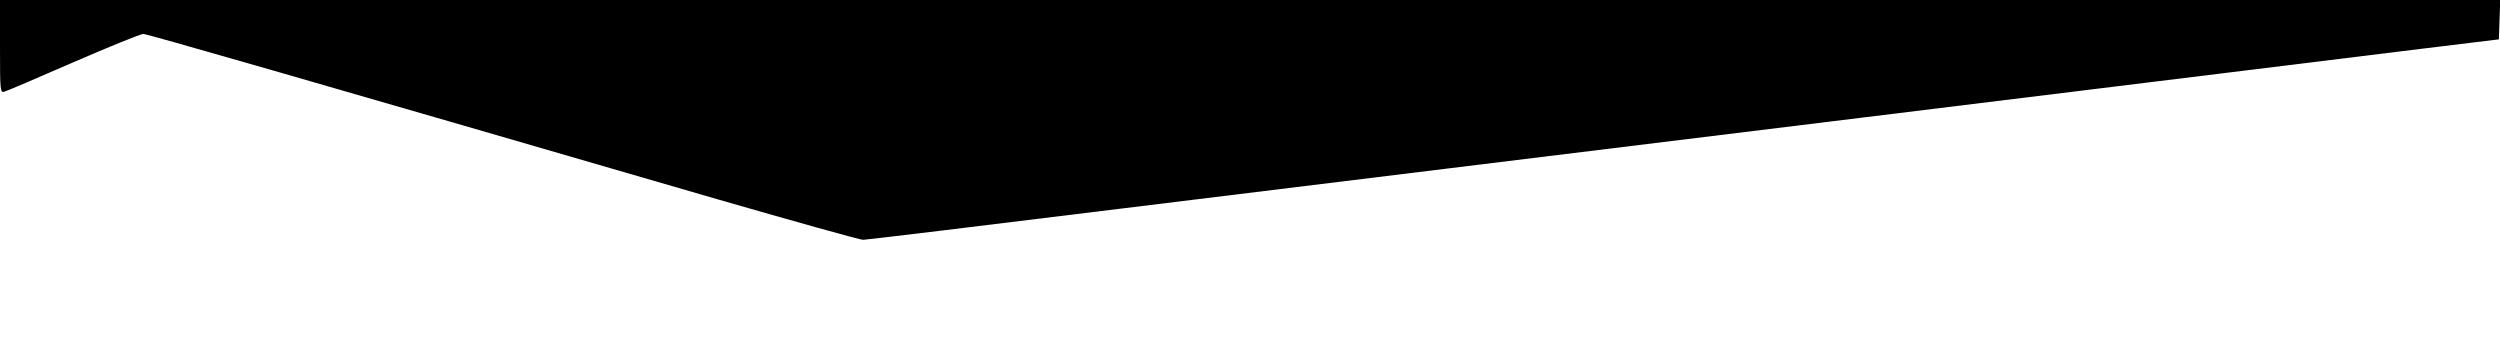 <?xml version="1.0" standalone="no"?>
<!DOCTYPE svg PUBLIC "-//W3C//DTD SVG 20010904//EN"
 "http://www.w3.org/TR/2001/REC-SVG-20010904/DTD/svg10.dtd">
<svg version="1.0" xmlns="http://www.w3.org/2000/svg"
 width="1105pt" height="149pt" viewBox="0 0 1105 149"
 preserveAspectRatio="xMidYMid meet">

<g transform="translate(0,149) scale(0.1,-0.1)"
fill="#000000" stroke="none">
<path d="M0 1284 c0 -200 1 -205 20 -199 11 3 149 62 307 131 157 68 295 124
306 124 17 0 681 -191 2539 -731 340 -98 629 -179 643 -179 13 0 534 63 1157
140 623 76 2089 257 3258 400 1169 144 2280 280 2470 304 l345 42 3 87 3 87
-5526 0 -5525 0 0 -206z"/>
</g>
</svg>
